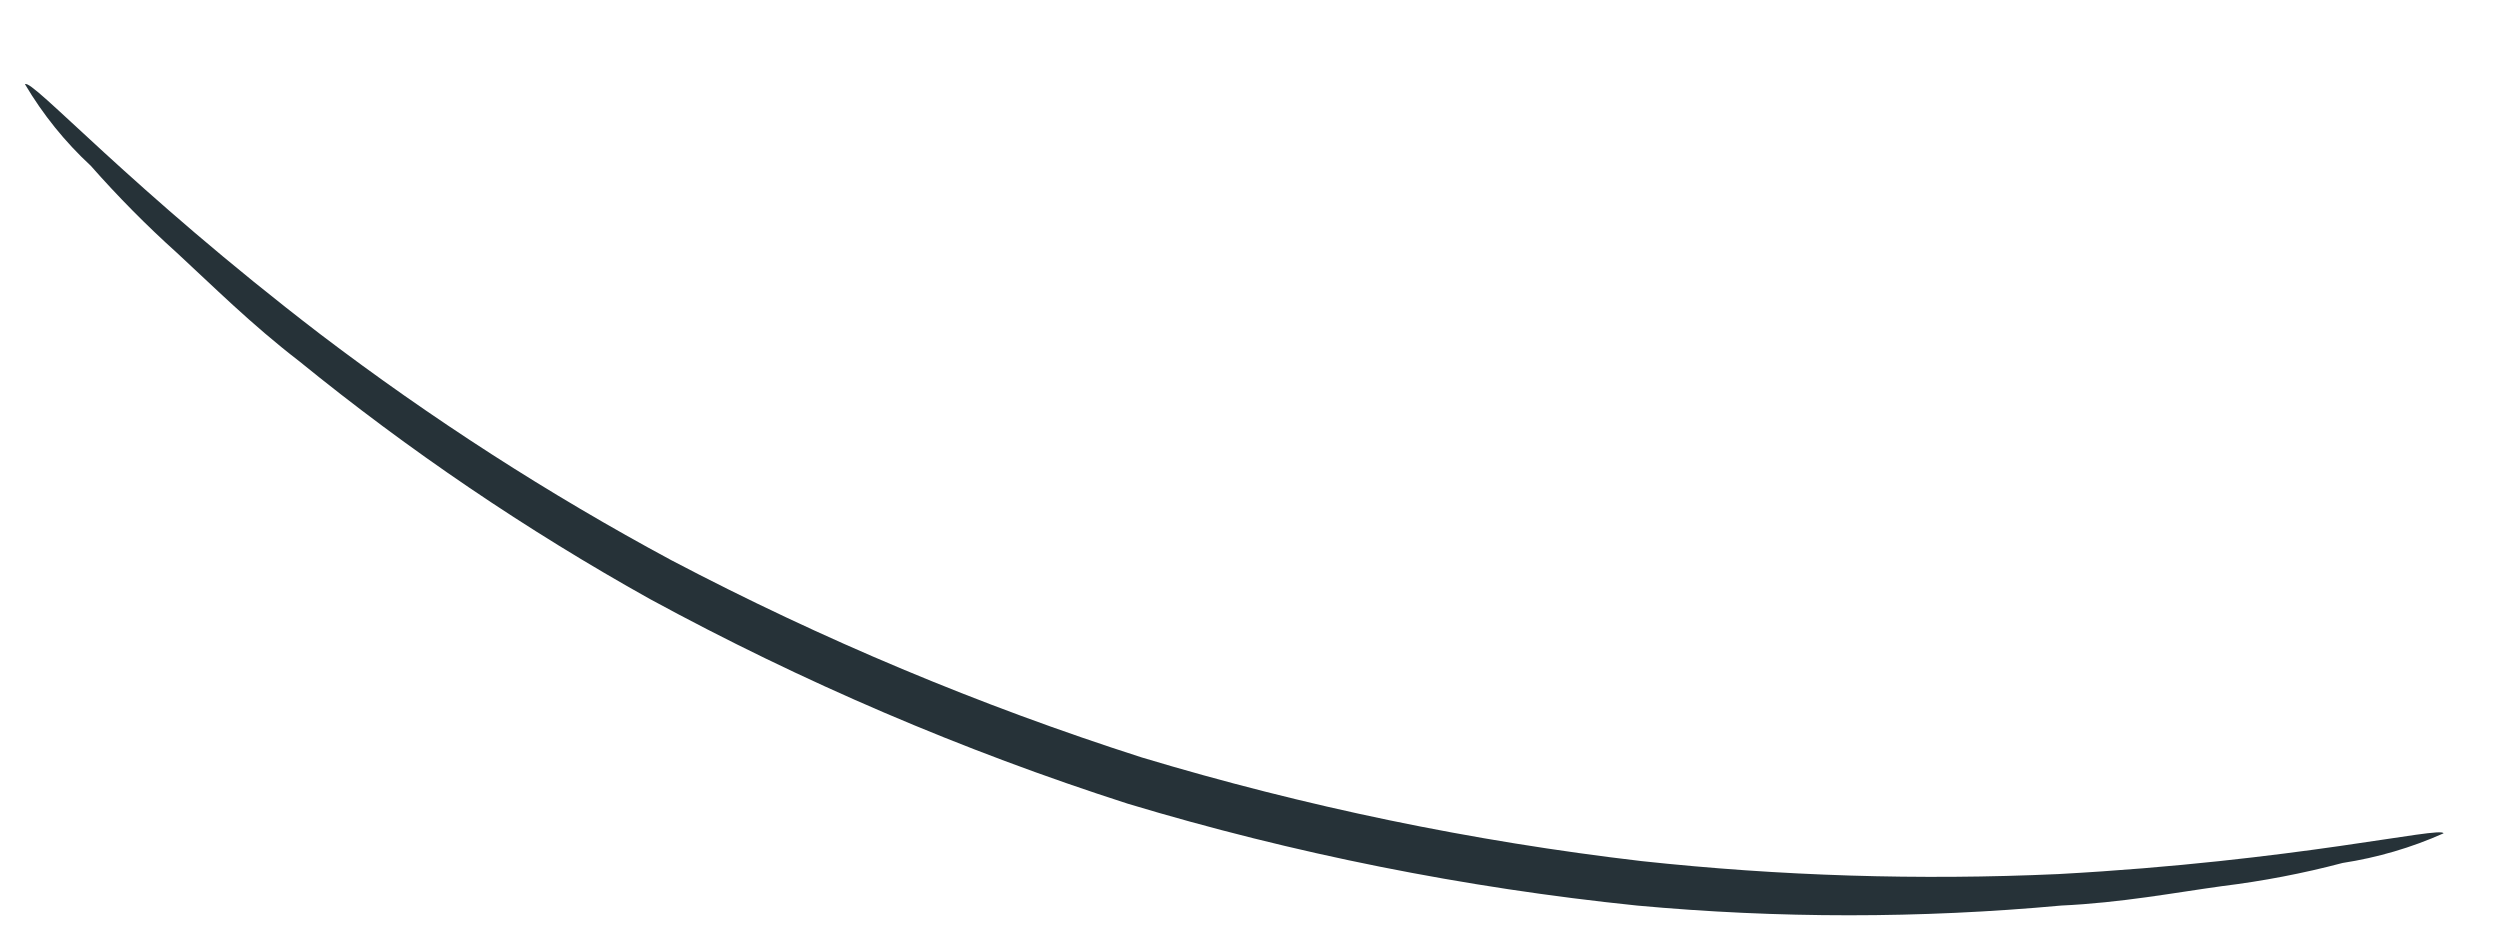 <?xml version="1.0" encoding="UTF-8" standalone="no"?><svg width='27' height='10' viewBox='0 0 27 10' fill='none' xmlns='http://www.w3.org/2000/svg'>
<path d='M26.39 9C26.043 9.155 25.676 9.262 25.3 9.32C24.873 9.433 24.439 9.516 24 9.57C23.49 9.64 22.91 9.75 22.26 9.78C20.736 9.92 19.203 9.92 17.68 9.78C15.816 9.588 13.974 9.22 12.18 8.68C10.395 8.106 8.667 7.366 7.02 6.47C5.685 5.725 4.416 4.865 3.23 3.9C2.71 3.5 2.29 3.08 1.91 2.73C1.582 2.435 1.272 2.121 0.98 1.79C0.702 1.533 0.463 1.236 0.27 0.91C0.34 0.84 1.41 2.04 3.46 3.61C4.658 4.521 5.925 5.337 7.25 6.05C8.879 6.906 10.578 7.618 12.33 8.18C14.094 8.711 15.901 9.086 17.73 9.3C19.224 9.461 20.729 9.508 22.23 9.44C24.8 9.3 26.37 8.92 26.39 9Z' fill='#263238'/>
</svg>
